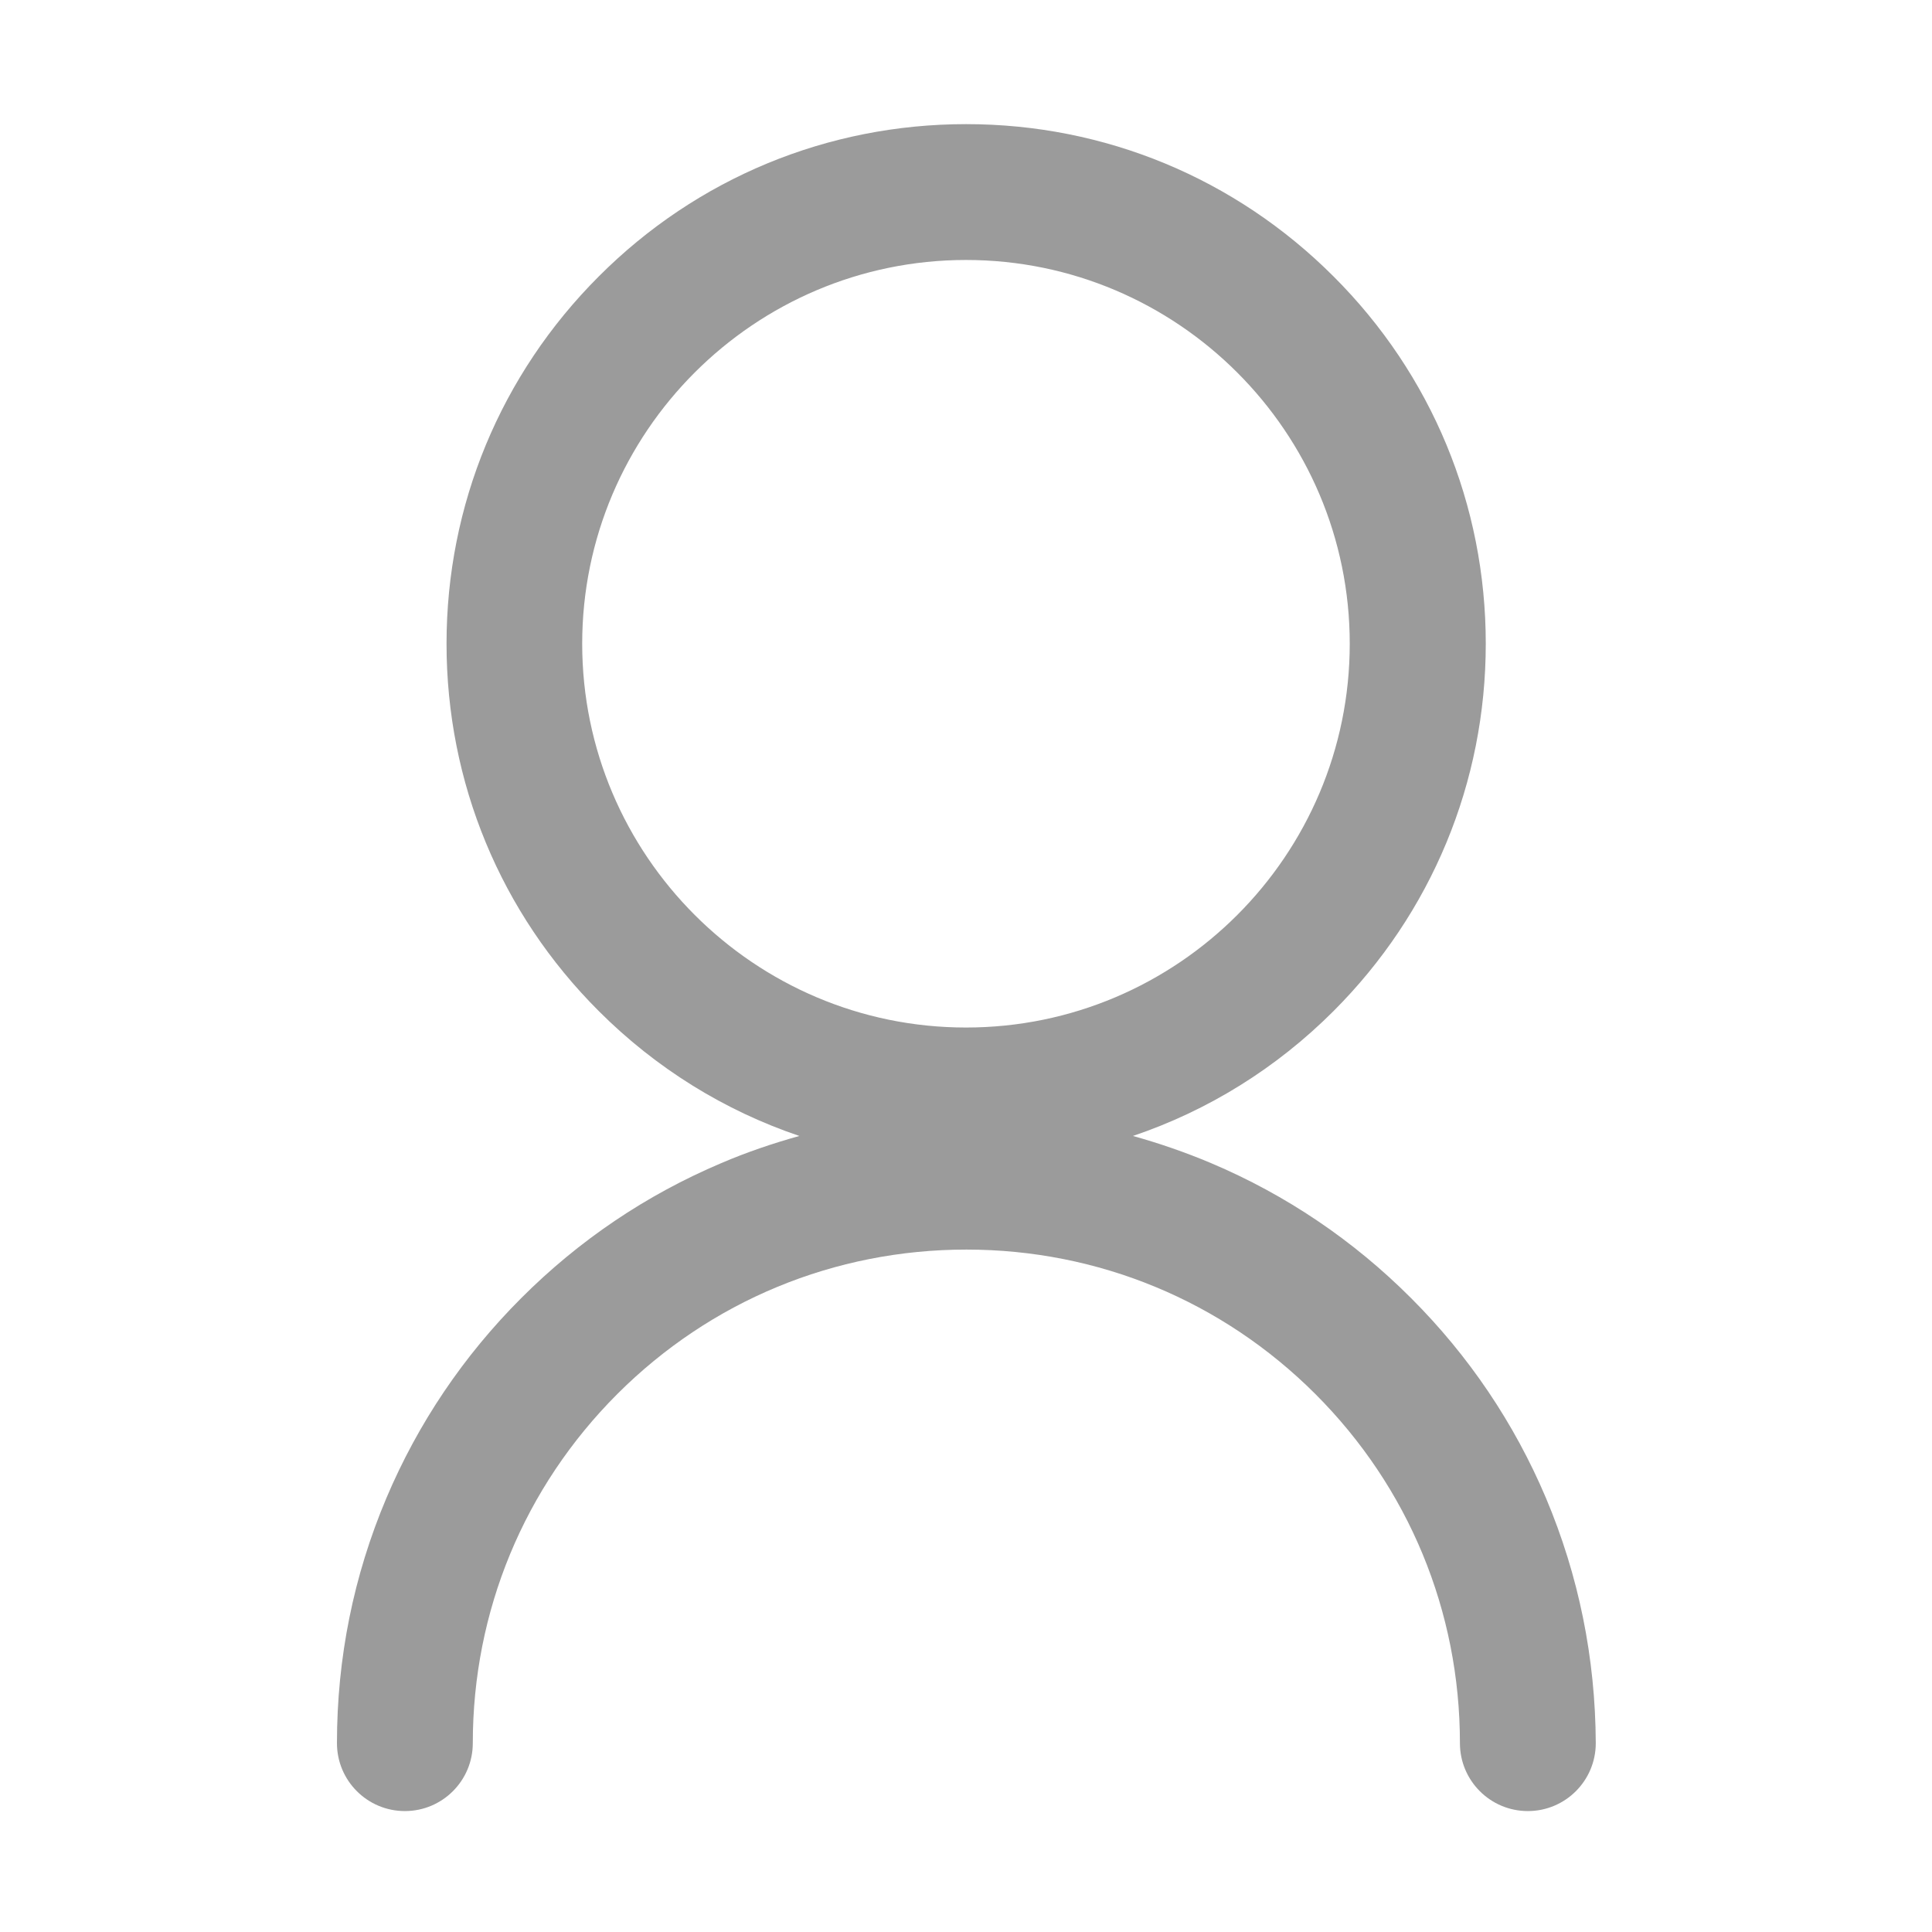 <?xml version="1.0" encoding="UTF-8"?>
<svg width="32px" height="32px" viewBox="0 0 32 32" version="1.1" xmlns="http://www.w3.org/2000/svg" xmlns:xlink="http://www.w3.org/1999/xlink">
    <!-- Generator: Sketch 50.2 (55047) - http://www.bohemiancoding.com/sketch -->
    <title>Group 125 Copy</title>
    <desc>Created with Sketch.</desc>
    <defs></defs>
    <g id="Styles" stroke="none" stroke-width="1" fill="none" fill-rule="evenodd">
        <g id="UI-icons" transform="translate(-669, -859)">
            <g id="用户名" transform="translate(669, 859)">
                <rect id="Rectangle-43-Copy-12" x="0" y="0" width="32" height="32"></rect>
                <g id="user" transform="translate(5.562, 2.031)" fill="#9B9B9B" fill-rule="nonzero">
                    <path d="M20.044,22.781 C19.519,21.541 18.766,20.425 17.809,19.469 C16.853,18.512 15.738,17.759 14.497,17.234 C14.075,17.056 13.641,16.906 13.203,16.784 C14.441,16.366 15.575,15.666 16.525,14.716 C18.15,13.091 19.047,10.928 19.047,8.631 C19.047,6.334 18.153,4.172 16.525,2.547 C14.9,0.922 12.738,0.025 10.441,0.025 C8.144,0.025 5.981,0.919 4.356,2.547 C2.731,4.172 1.834,6.334 1.834,8.631 C1.834,10.928 2.728,13.091 4.356,14.716 C5.306,15.666 6.441,16.366 7.678,16.784 C7.241,16.906 6.806,17.053 6.384,17.234 C5.144,17.759 4.028,18.512 3.072,19.469 C2.116,20.425 1.363,21.541 0.838,22.781 C0.294,24.069 0.019,25.431 0.019,26.841 C0.019,27.462 0.522,27.966 1.144,27.966 C1.766,27.966 2.269,27.462 2.269,26.841 C2.269,24.656 3.119,22.603 4.662,21.059 C6.206,19.516 8.259,18.666 10.444,18.666 C12.628,18.666 14.681,19.516 16.225,21.059 C17.769,22.603 18.619,24.656 18.619,26.841 C18.619,27.462 19.122,27.966 19.744,27.966 C20.366,27.966 20.869,27.462 20.869,26.841 C20.863,25.431 20.587,24.069 20.044,22.781 Z M4.081,8.631 C4.081,5.125 6.934,2.275 10.438,2.275 C13.941,2.275 16.794,5.125 16.794,8.631 C16.794,12.137 13.944,14.988 10.438,14.988 C6.931,14.988 4.081,12.134 4.081,8.631 Z" id="Shape"></path>
                </g>
            </g>
        </g>
    </g>
</svg>